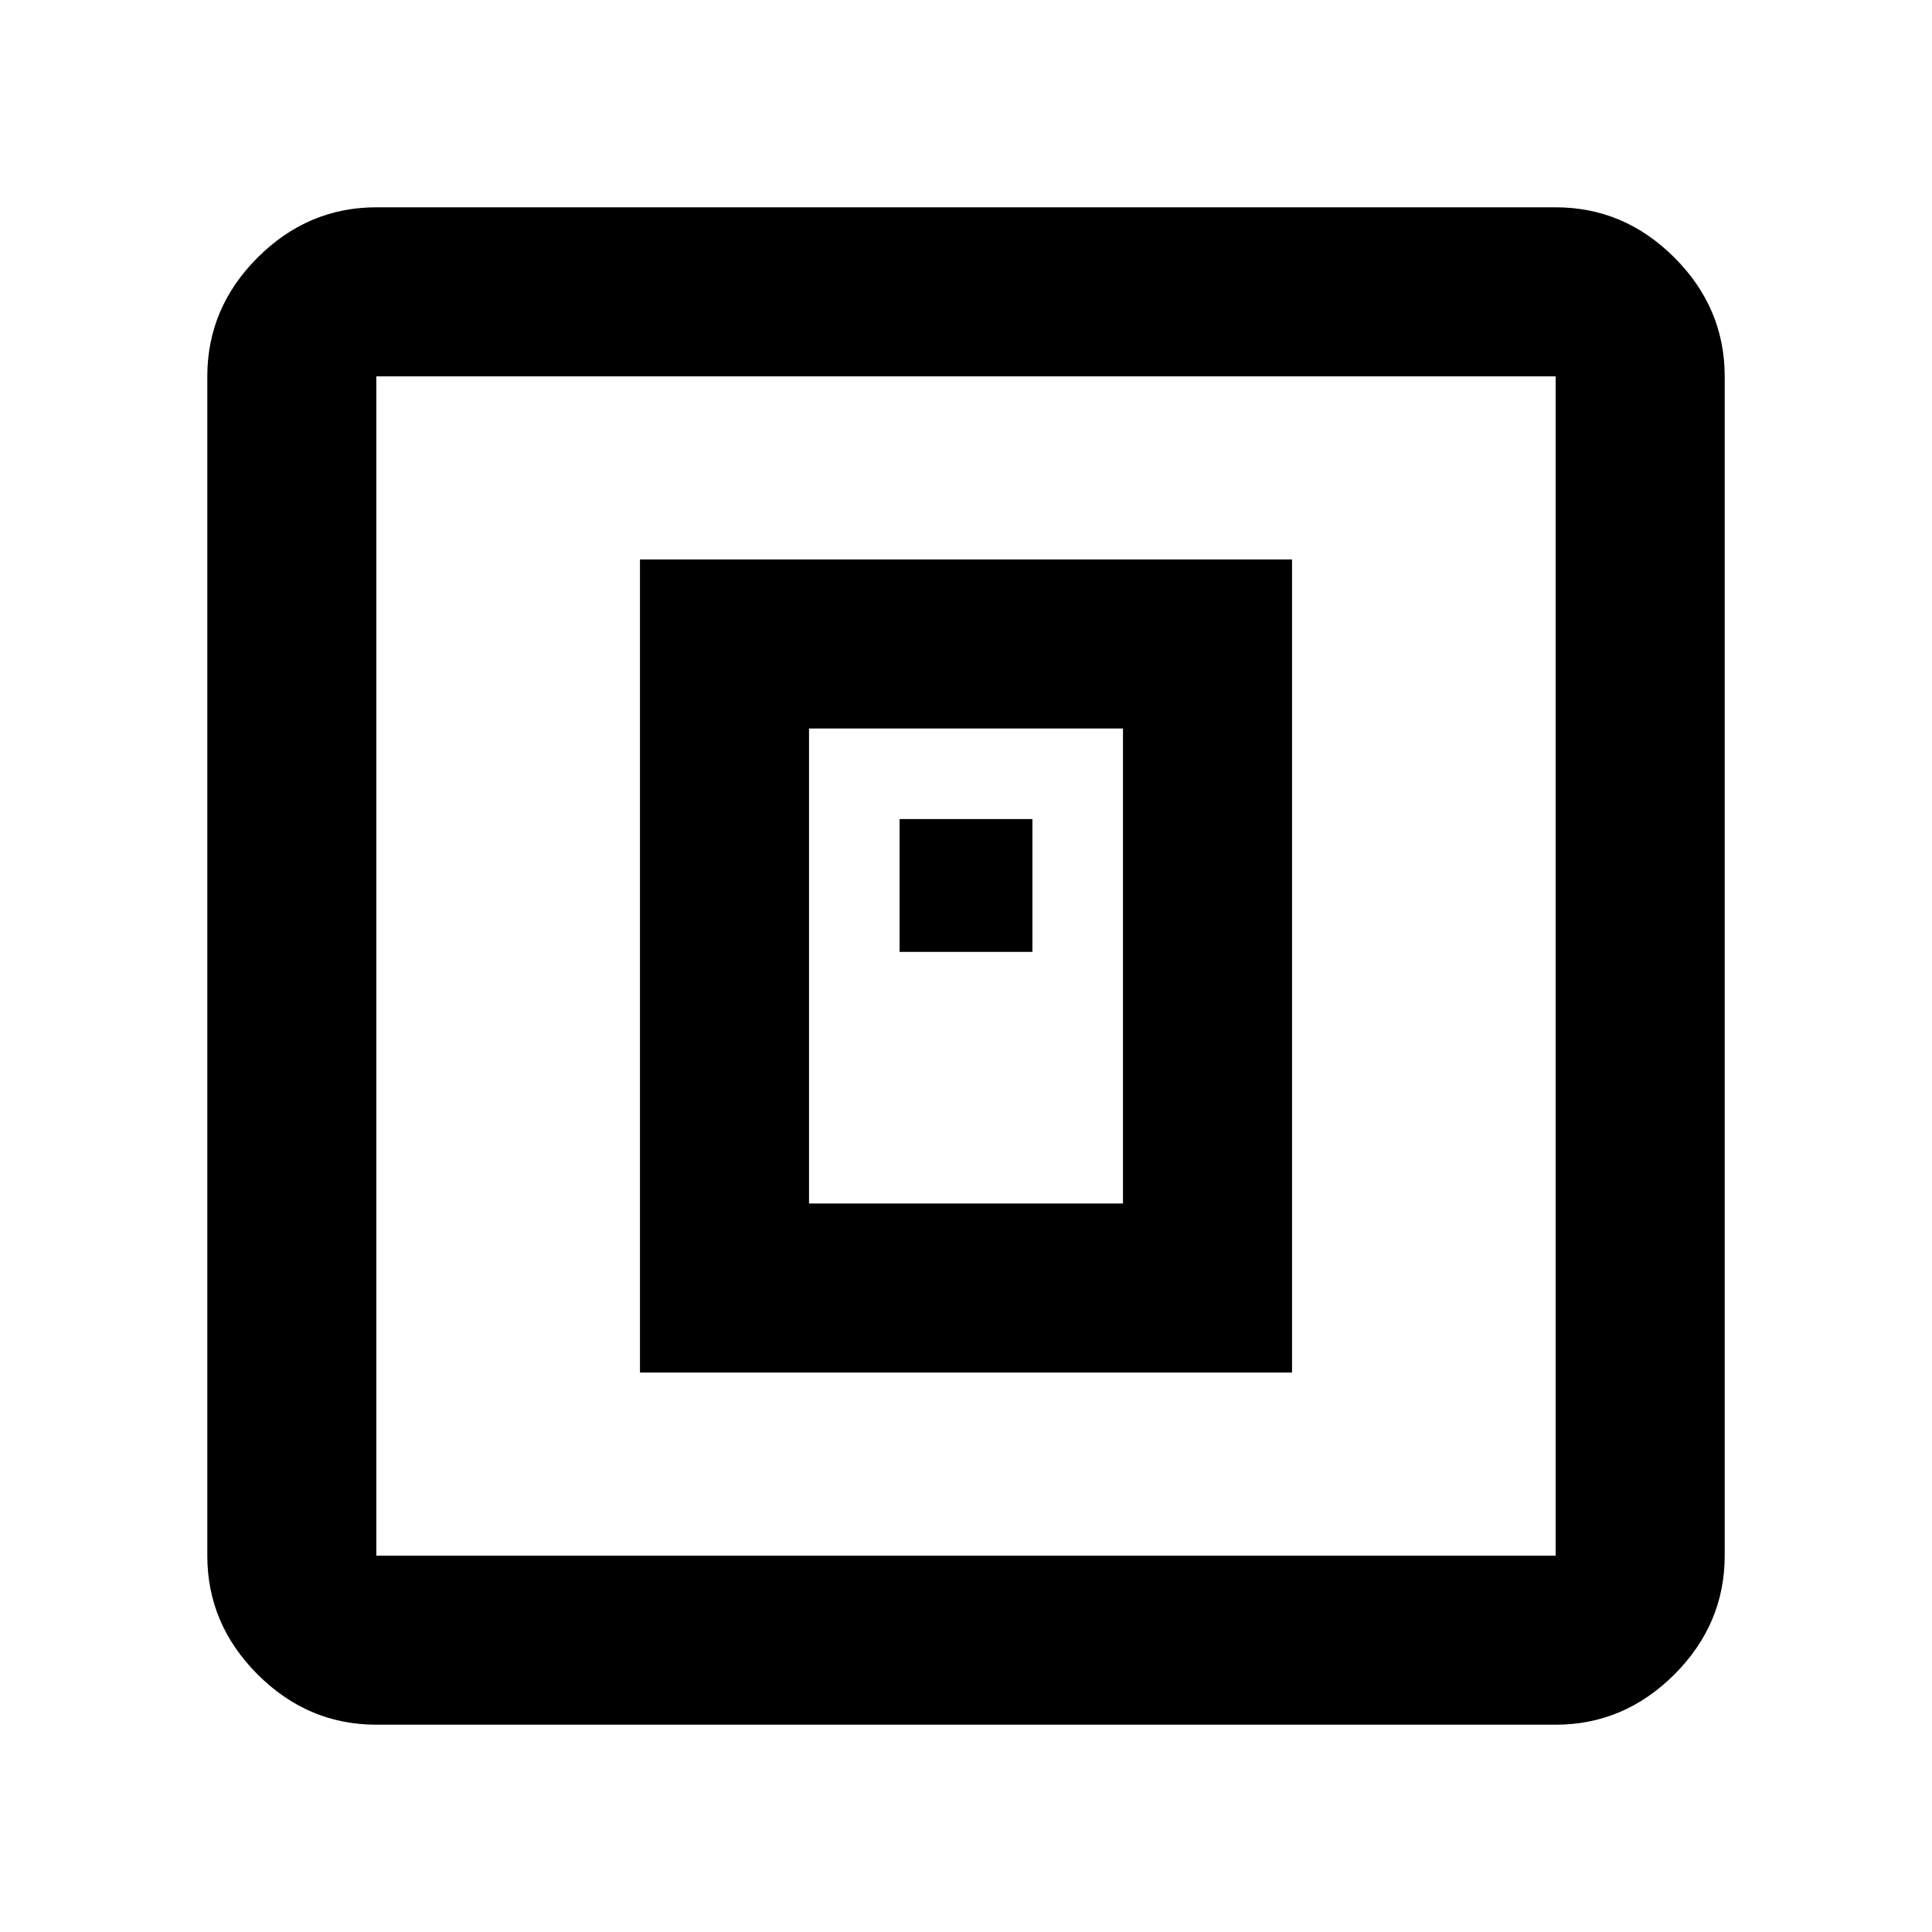 <svg xmlns="http://www.w3.org/2000/svg" height="40" width="40"><path d="M13.25 28.417h13.5V11.583h-13.5Zm3.5-3.5v-9.834h6.5v9.834Zm1.875-5.209h2.75v-2.75h-2.75Zm-10.833 16q-1.417 0-2.459-1.041-1.041-1.042-1.041-2.459V7.792q0-1.417 1.041-2.459 1.042-1.041 2.459-1.041h24.416q1.417 0 2.459 1.041 1.041 1.042 1.041 2.459v24.416q0 1.417-1.041 2.459-1.042 1.041-2.459 1.041Zm0-3.5h24.416V7.792H7.792v24.416Zm0-24.416v24.416V7.792Z"/></svg>